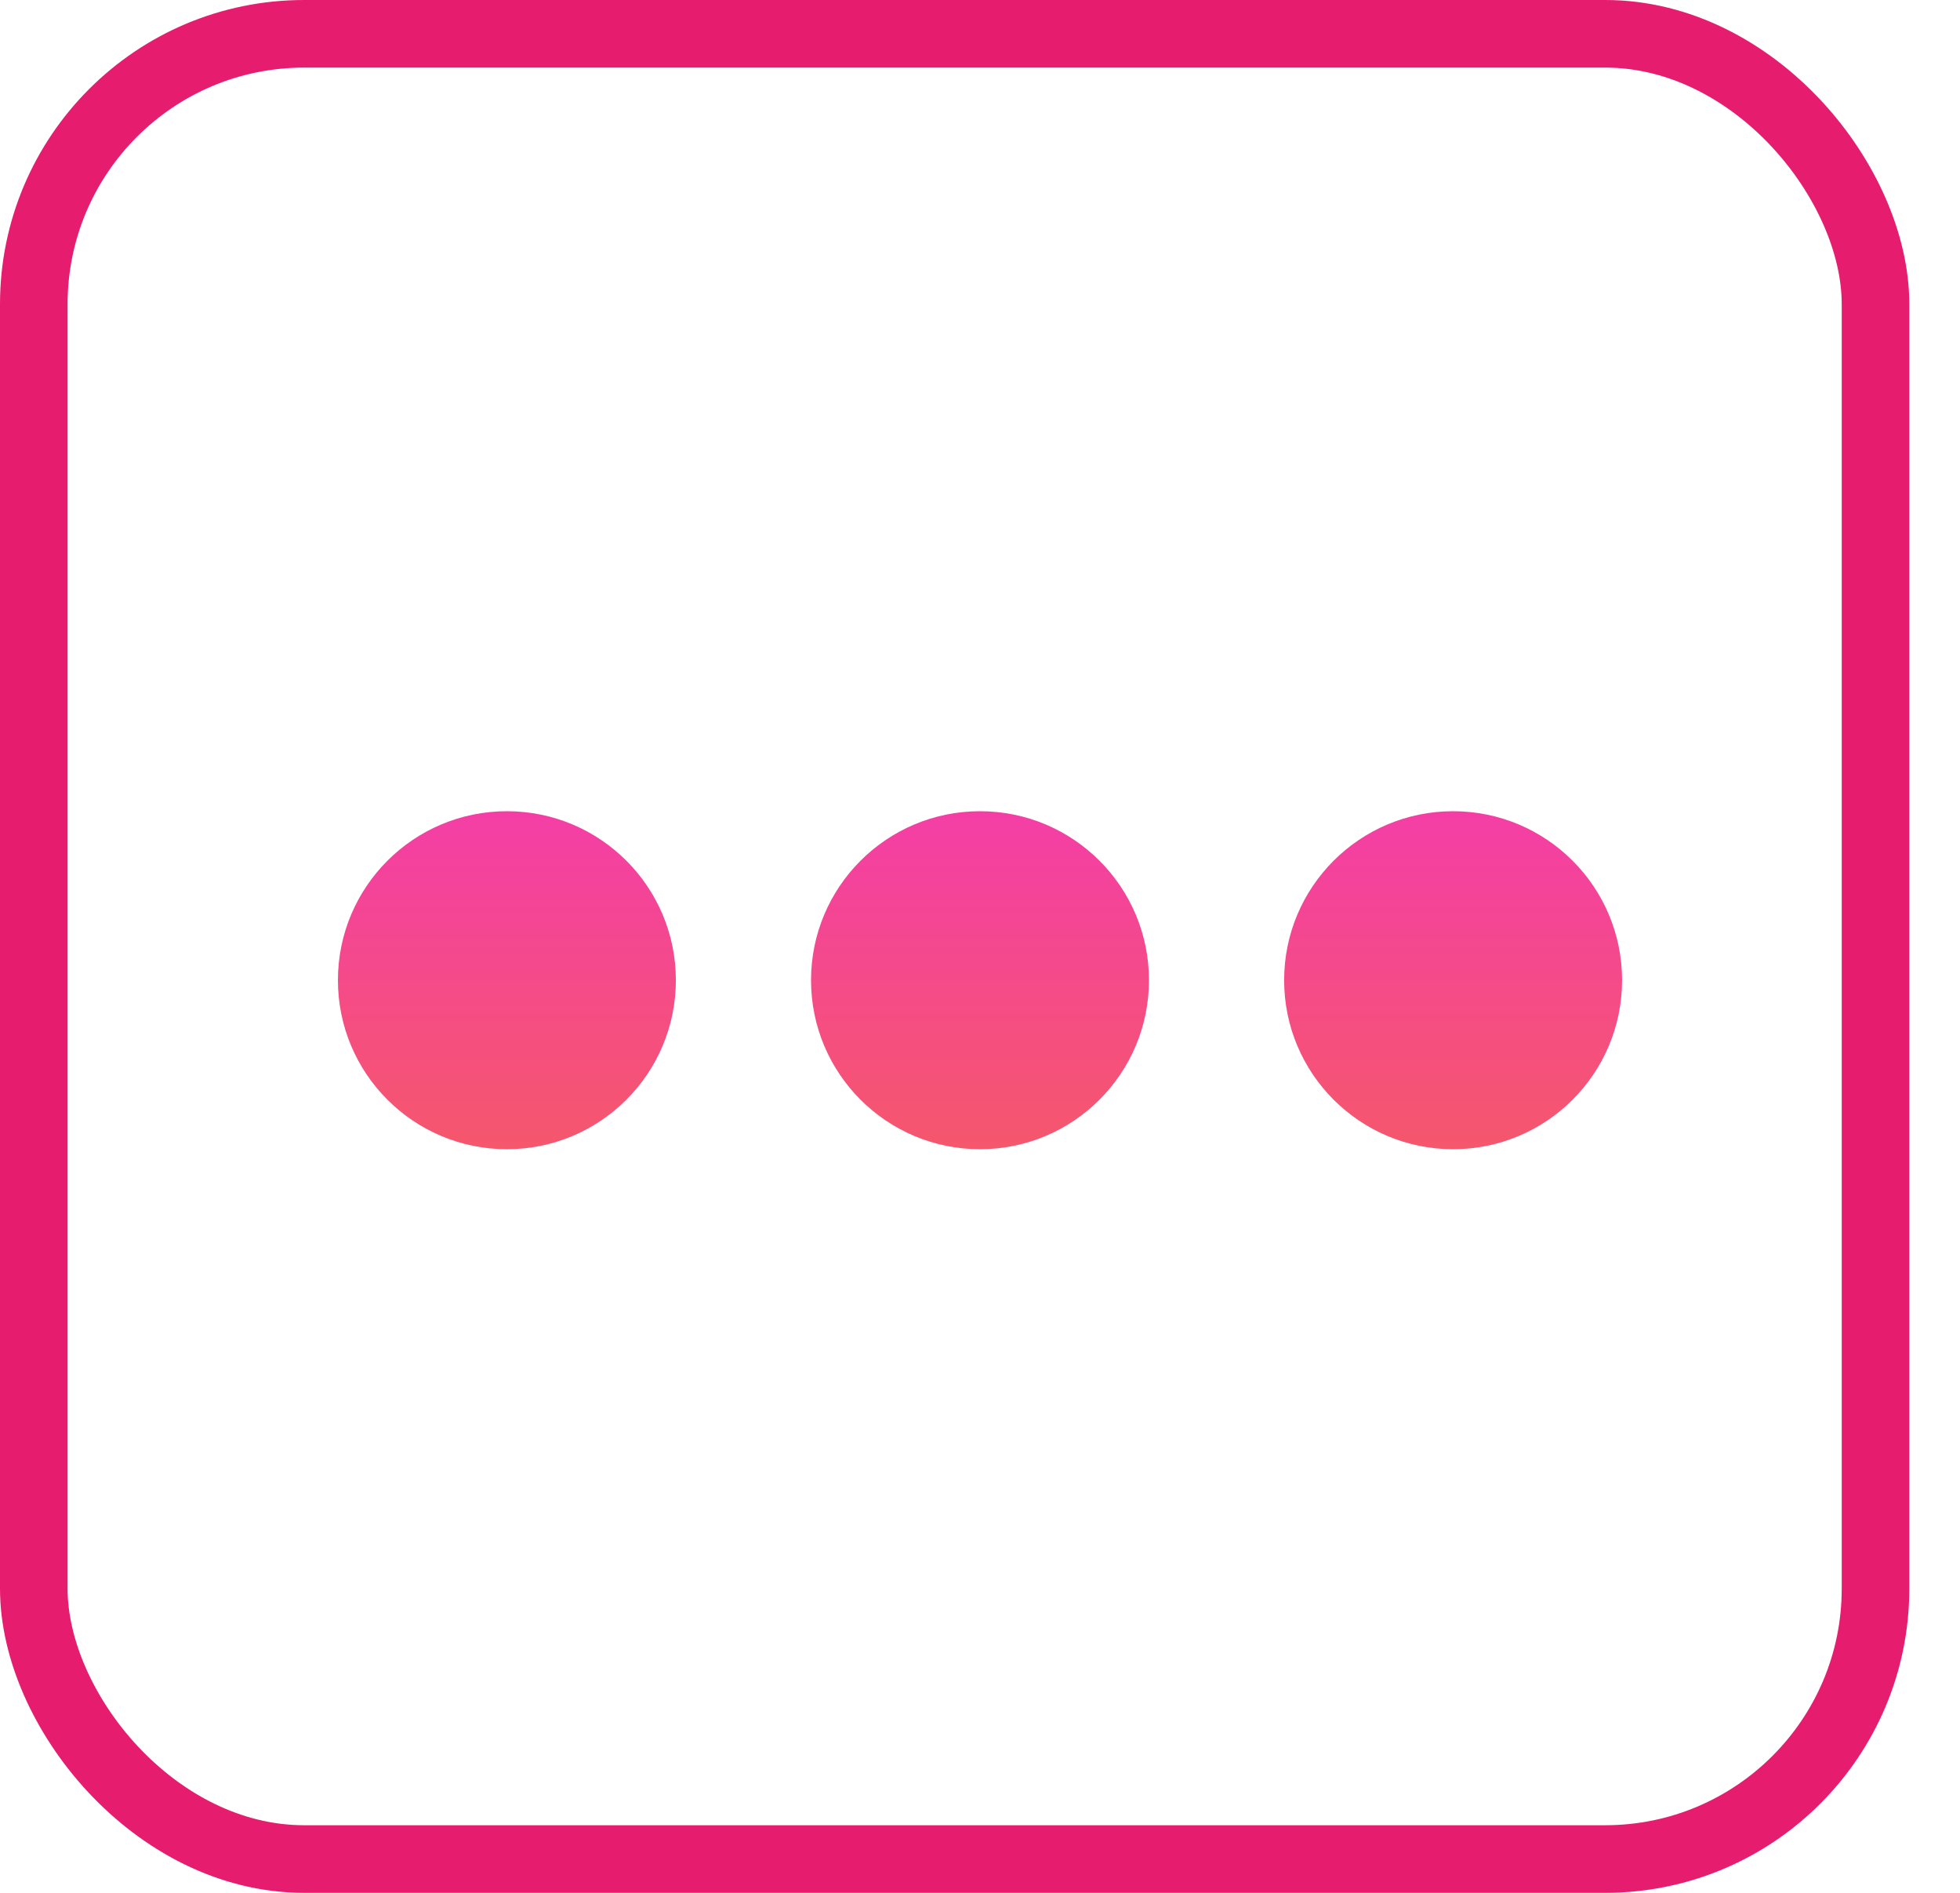 <?xml version="1.0" encoding="UTF-8"?>
<svg width="29px" height="28px" viewBox="0 0 29 28" version="1.1" xmlns="http://www.w3.org/2000/svg" xmlns:xlink="http://www.w3.org/1999/xlink">
    <!-- Generator: Sketch 53.2 (72643) - https://sketchapp.com -->
    <title>Group 4 Copy 4</title>
    <desc>Created with Sketch.</desc>
    <defs>
        <linearGradient x1="50%" y1="0%" x2="50%" y2="100%" id="linearGradient-1">
            <stop stop-color="#F43EA6" offset="0%"></stop>
            <stop stop-color="#F5576C" offset="100%"></stop>
        </linearGradient>
    </defs>
    <g id="Dashboard" stroke="none" stroke-width="1" fill="none" fill-rule="evenodd">
        <g id="Box-rental-Record" transform="translate(-1214, -839)">
            <g id="Group-4-Copy-4" transform="translate(1214, 839)">
                <g id="Group-2" transform="translate(5, 12)" fill="url(#linearGradient-1)">
                    <circle id="Oval" cx="16.5" cy="2.5" r="2.5"></circle>
                    <circle id="Oval-Copy" cx="9.5" cy="2.5" r="2.5"></circle>
                    <circle id="Oval-Copy-2" cx="2.5" cy="2.5" r="2.5"></circle>
                </g>
                <rect id="Rectangle" stroke="#E61D6E" x="0.5" y="0.5" width="27.25" height="27" rx="4"></rect>
            </g>
        </g>
    </g>
</svg>